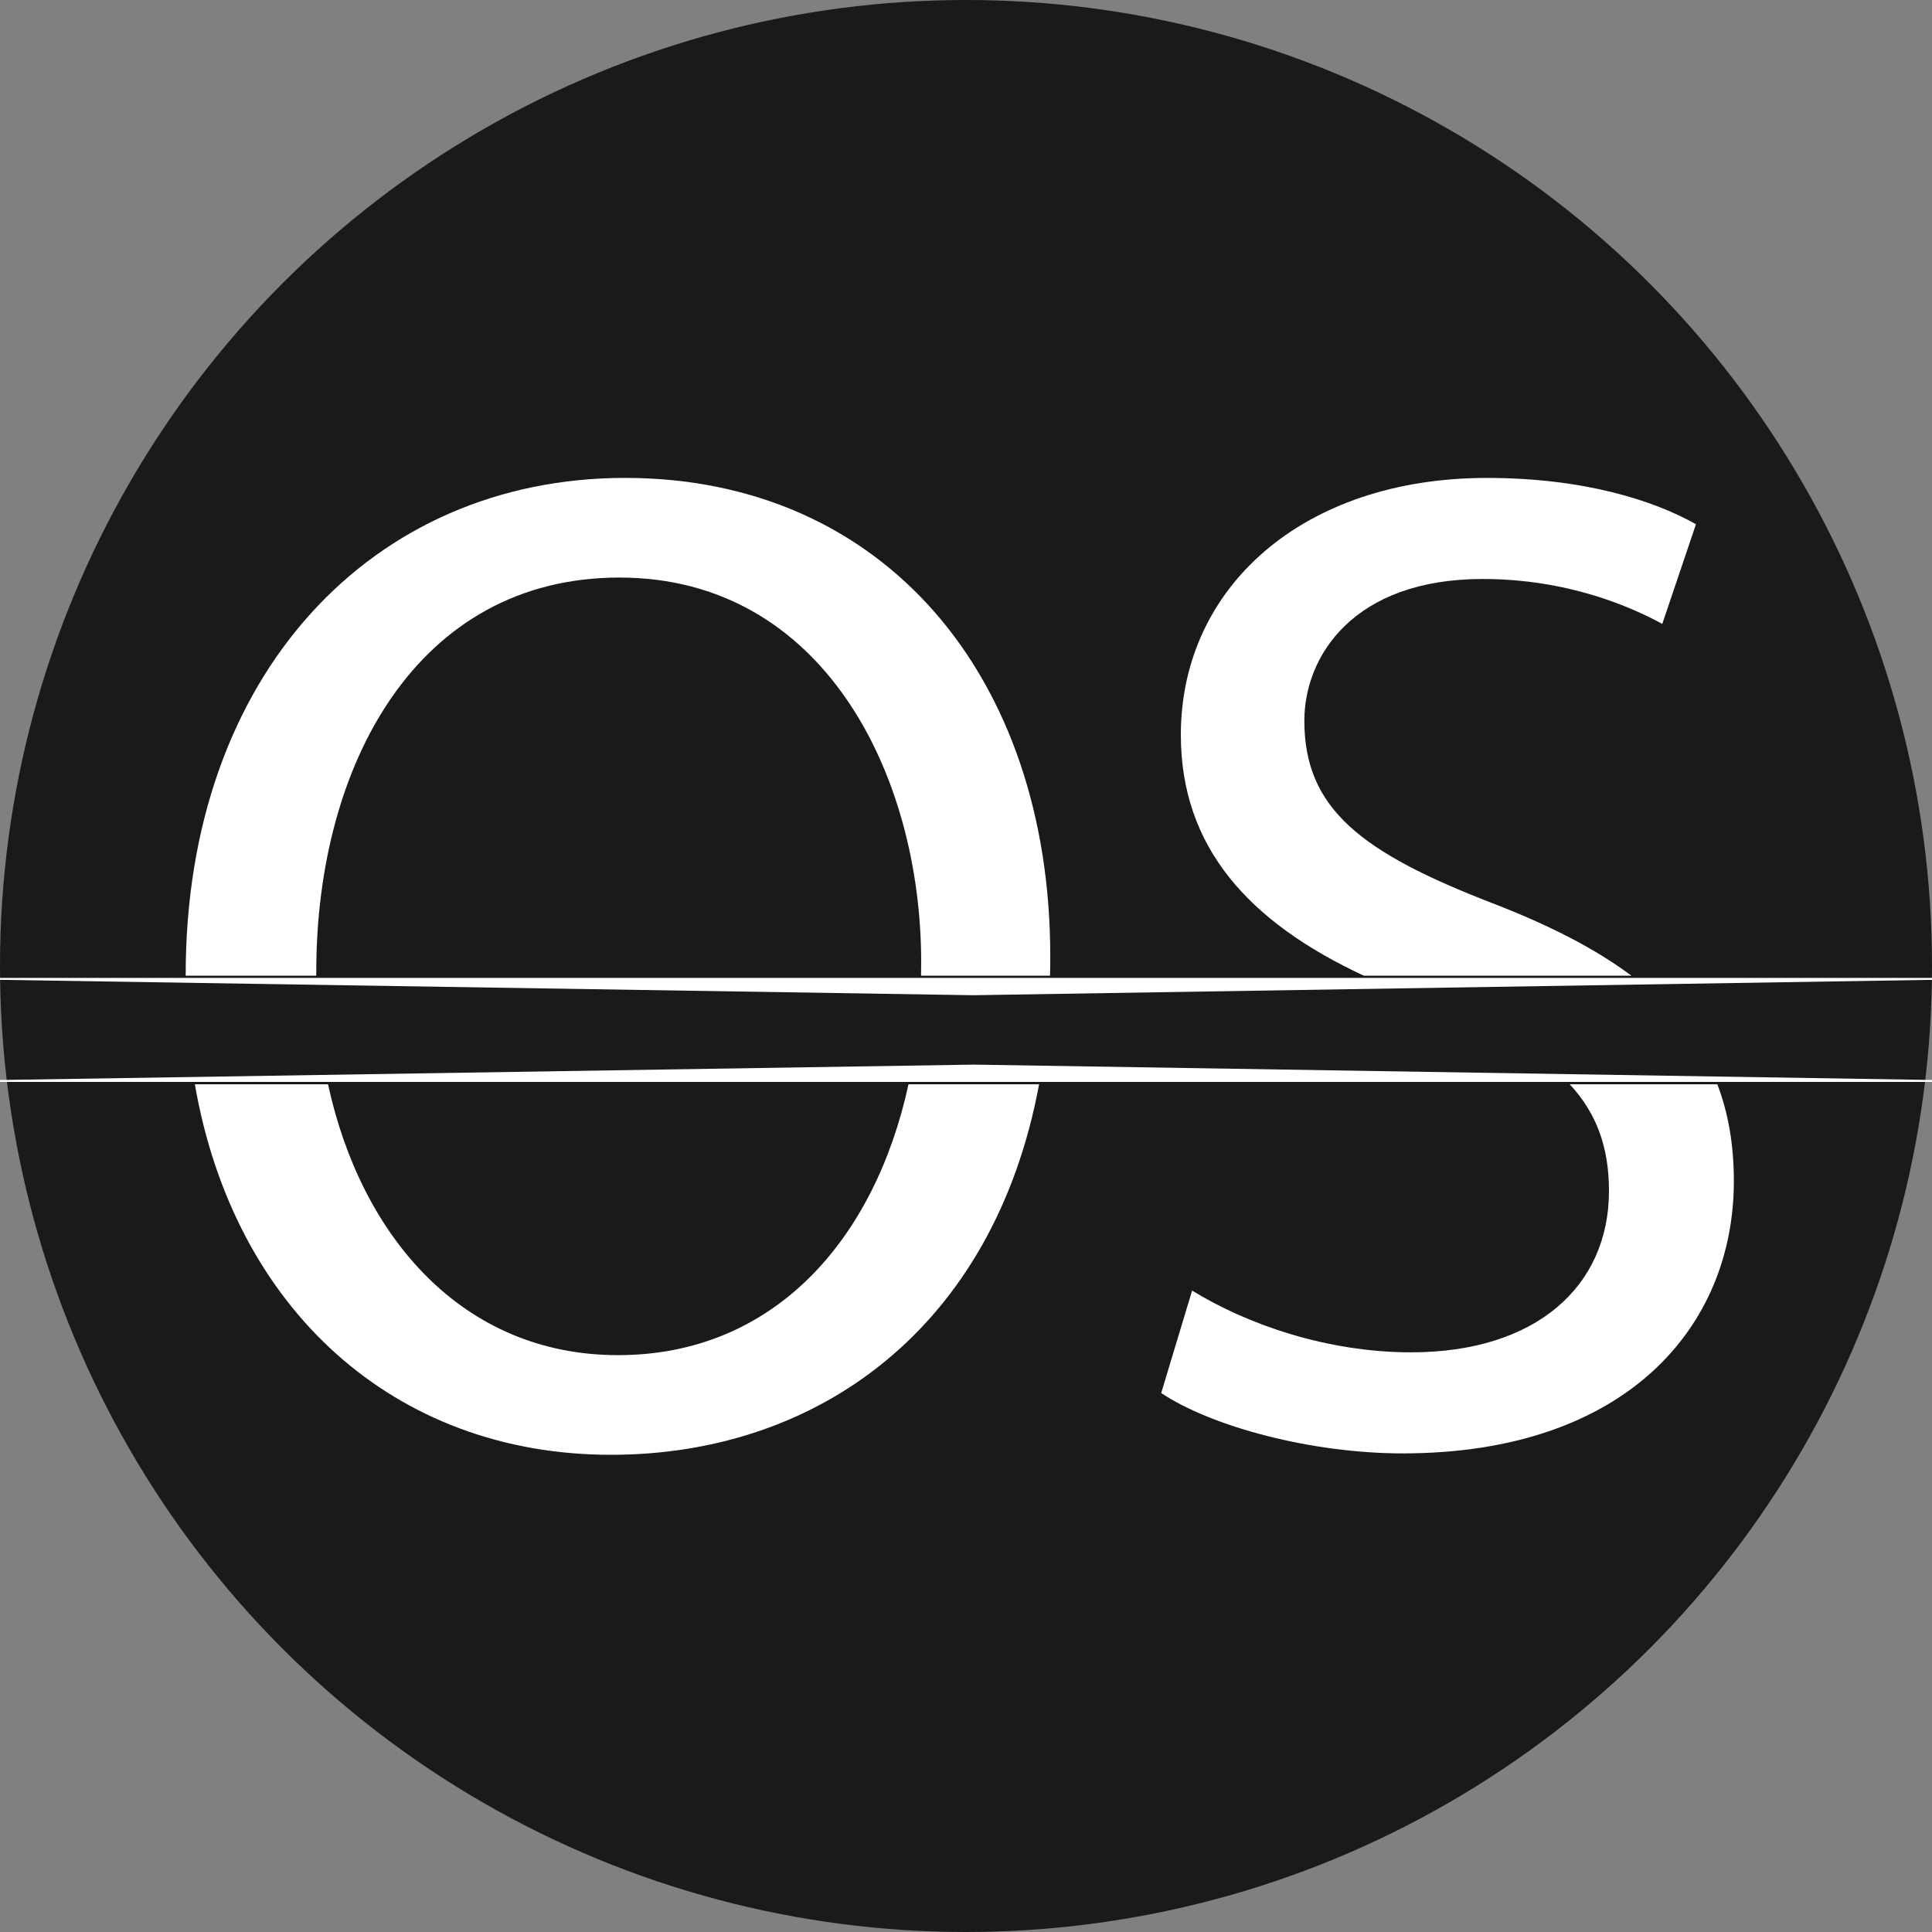 <svg xmlns="http://www.w3.org/2000/svg" viewBox="0 0 2000 2000"><rect x="0" y="0" width="2000" height="2000" fill="#808080" stroke="none"/><defs><style>.cls-1{fill:#1a1a1a;}.cls-2{fill:#fff;}</style></defs><g id="OS"><circle class="cls-1" cx="1000" cy="1000" r="1000"/><polyline id="bottom_bar" data-name="bottom bar" class="cls-2" points="-124.52 1120 1008.12 1102.08 2124.3 1120"/><polyline id="top_bar" data-name="top bar" class="cls-2" points="-125 1012.33 1007.63 1030.25 2123.82 1012.33"/><path class="cls-2" d="M1625,1122.45c28.13,30.38,40.6,65.71,40.6,110.39,0,98.8-75.55,167.09-204.87,167.09-87.18,0-170-29.06-226.66-63.93l-32,106.07c52.31,34.87,155.47,62.48,249.91,62.48,231,0,342.9-130.77,342.9-281.88,0-37.46-5.73-70.58-17.11-100.22Z"/><path class="cls-2" d="M1411.71,1010h277.08c-37.91-28.33-85.88-52.66-143.84-75-135.12-52.3-194.7-97.35-194.7-188.88,0-66.84,50.86-146.75,184.53-146.75,88.63,0,154,29.06,186,46.49l34.87-103.16c-43.58-24.7-116.23-47.95-216.49-47.95-190.34,0-316.75,113.33-316.75,265.9C1222.39,877.41,1293.13,954.68,1411.71,1010Z"/><path class="cls-2" d="M940.48,1122.45c-35.17,161.69-139.9,280.39-300.72,280.39-161.06,0-266-122.71-300.19-280.39H201.72C242.13,1355.47,408.41,1506,632.5,1506c214.9,0,396.5-132.16,443.16-383.55Z"/><path class="cls-2" d="M327.39,1010c0-1.27,0-2.55,0-3.83,0-215,104.62-408.29,313.84-408.29C851.89,597.89,953.6,801.31,953.6,996q0,7-.15,14H1087q.24-9.81.24-19.81c0-290.6-172.9-495.47-440.24-495.47-261.54,0-454.78,203.42-454.78,514.36v.92Z"/></g></svg>